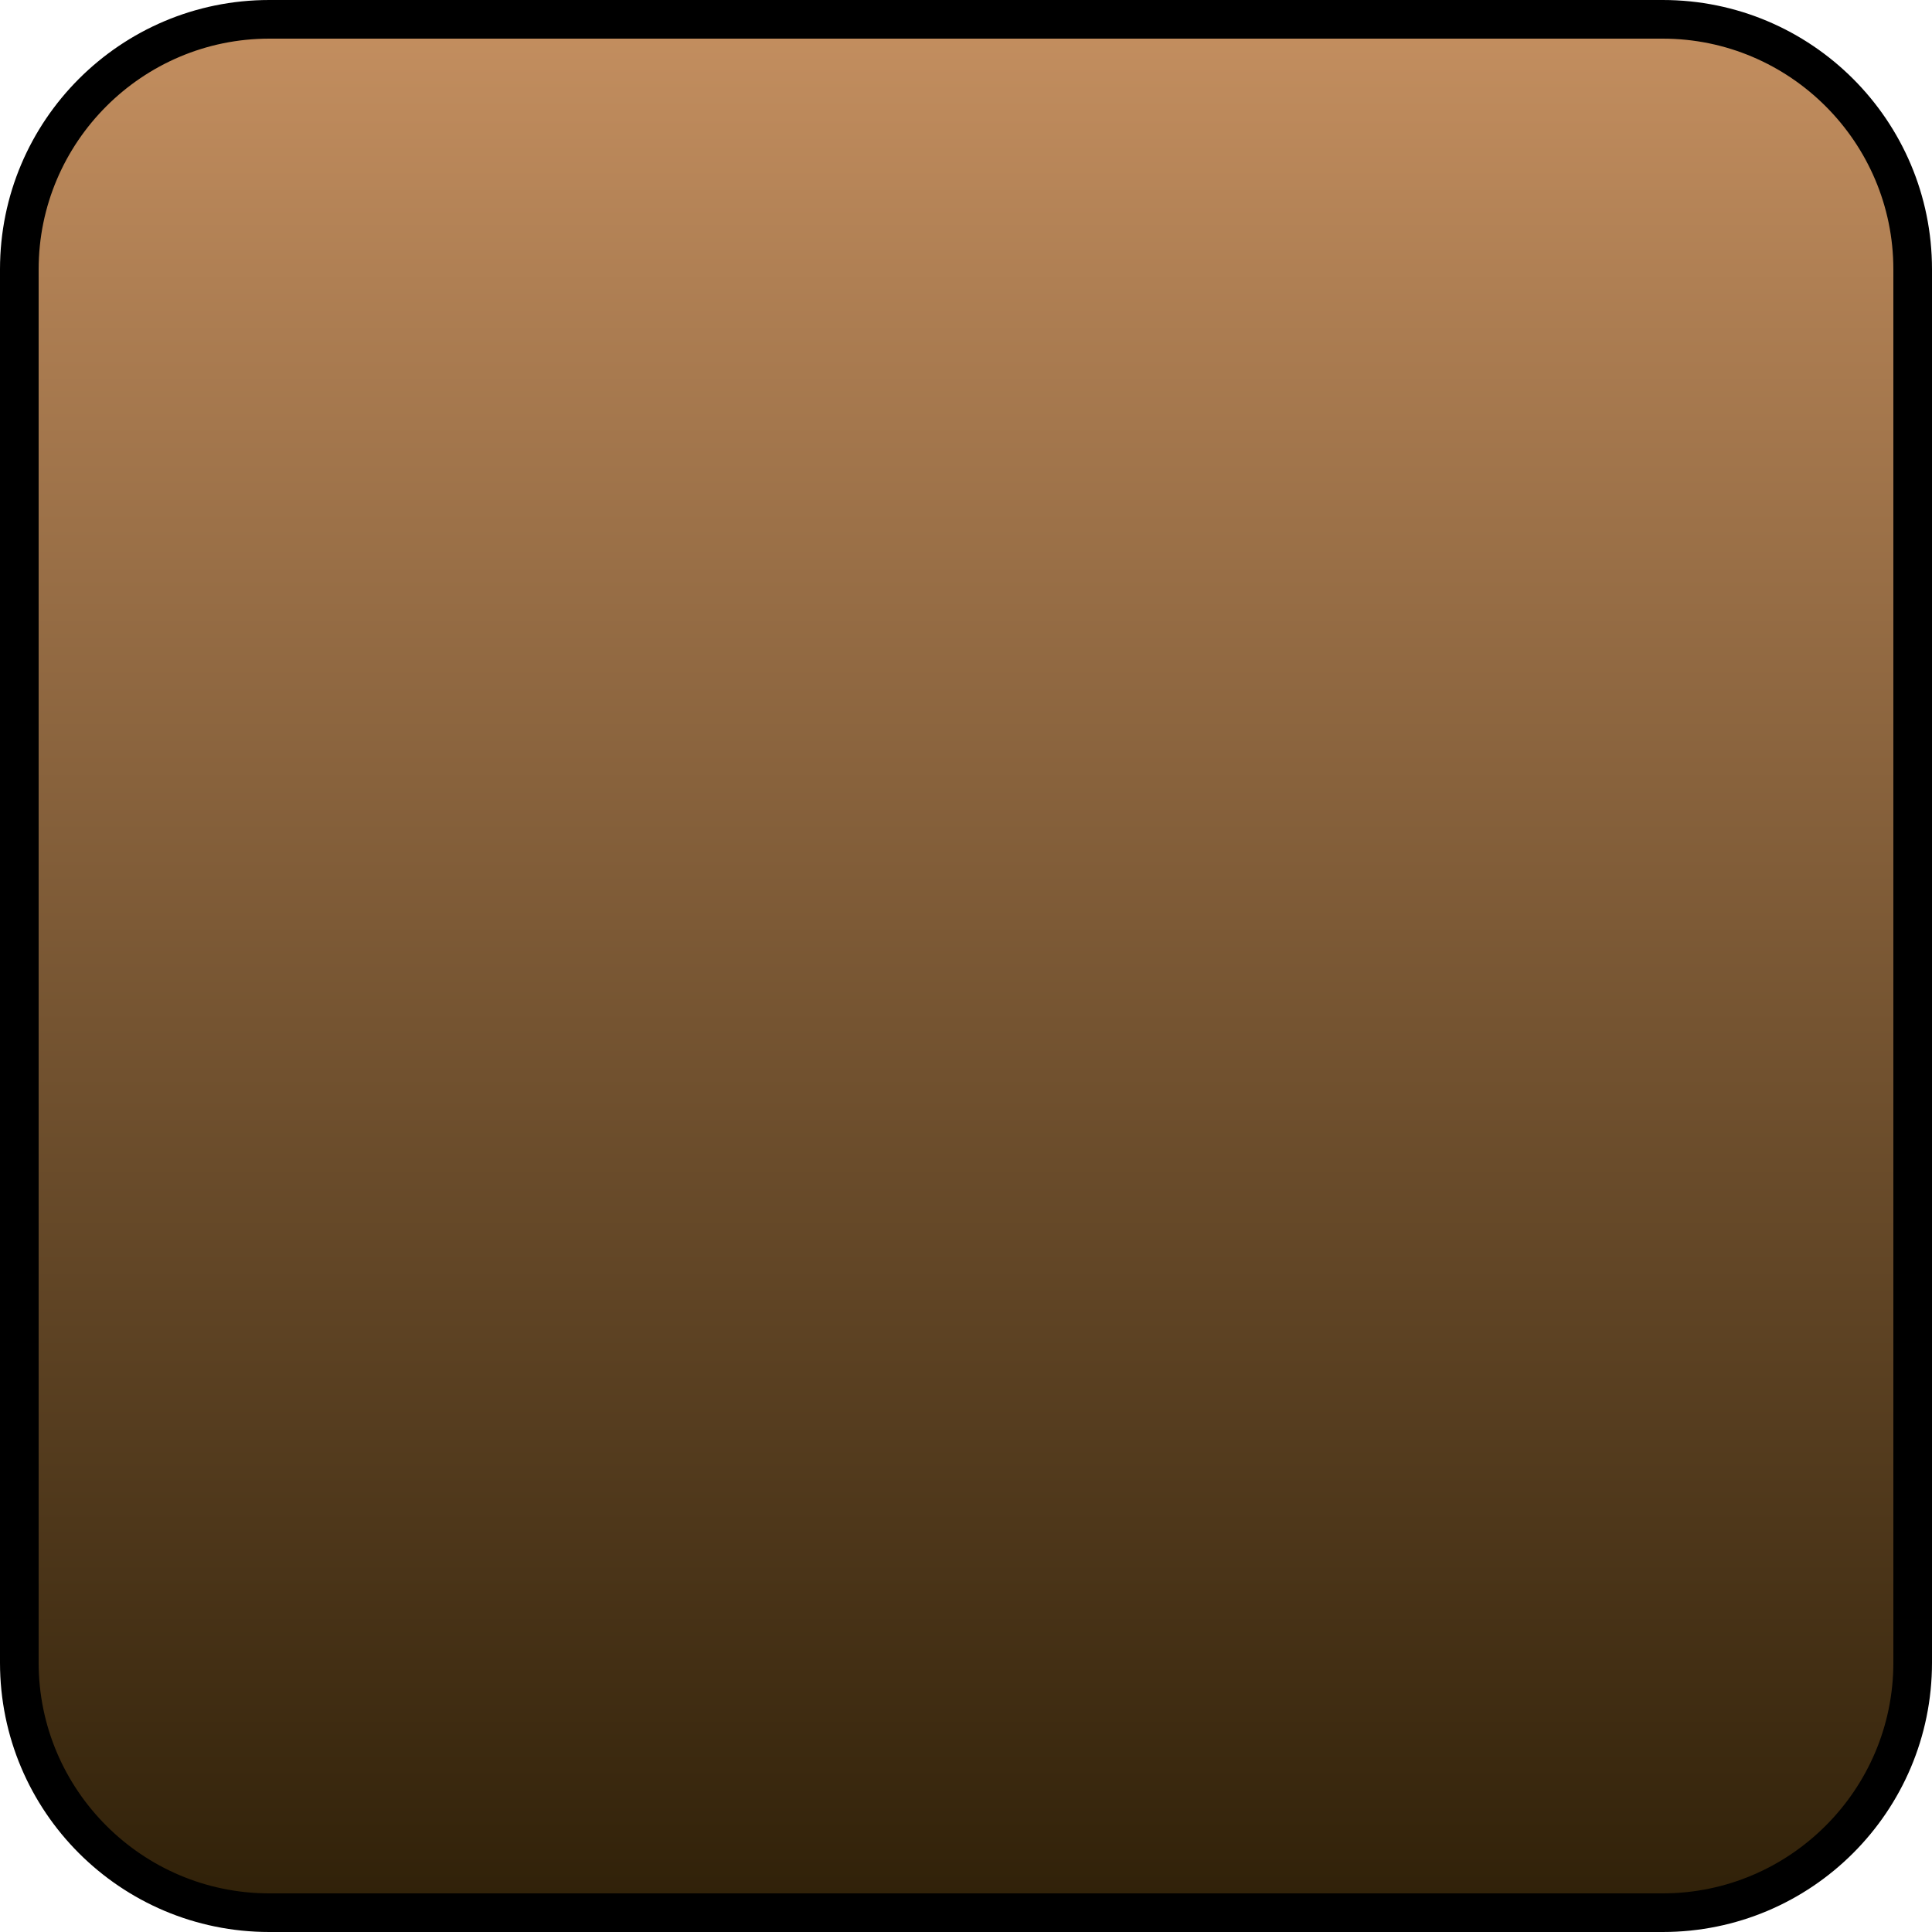<?xml version="1.0" encoding="UTF-8"?>
<svg id="_图层_1" data-name="图层 1" xmlns="http://www.w3.org/2000/svg" version="1.1" xmlns:xlink="http://www.w3.org/1999/xlink" viewBox="0 0 50 50">
  <defs>
    <style>
      .cls-1 {
        fill: #000;
      }

      .cls-1, .cls-2 {
        stroke-width: 0px;
      }

      .cls-2 {
        fill: url(#_未命名的渐变_6);
      }
    </style>
    <linearGradient id="_未命名的渐变_6" data-name="未命名的渐变 6" x1="25" y1=".69" x2="25" y2="49.69" gradientUnits="userSpaceOnUse">
      <stop offset="0" stop-color="#c38e5f"/>
      <stop offset="1" stop-color="#2f2008"/>
    </linearGradient>
  </defs>
  <rect class="cls-2" x=".5" y=".5" width="49" height="49" rx="6.47" ry="6.47"/>
  <path class="cls-1" d="M43.03,1c3.29,0,5.97,2.68,5.97,5.97v36.06c0,3.29-2.68,5.97-5.97,5.97H6.97c-3.29,0-5.97-2.68-5.97-5.97V6.97C1,3.68,3.68,1,6.97,1h36.06M43.03,0H6.97C3.12,0,0,3.12,0,6.97v36.06c0,3.85,3.12,6.97,6.97,6.97h36.06c3.85,0,6.97-3.12,6.97-6.97V6.97c0-3.85-3.12-6.97-6.97-6.97h0Z"/>
</svg>